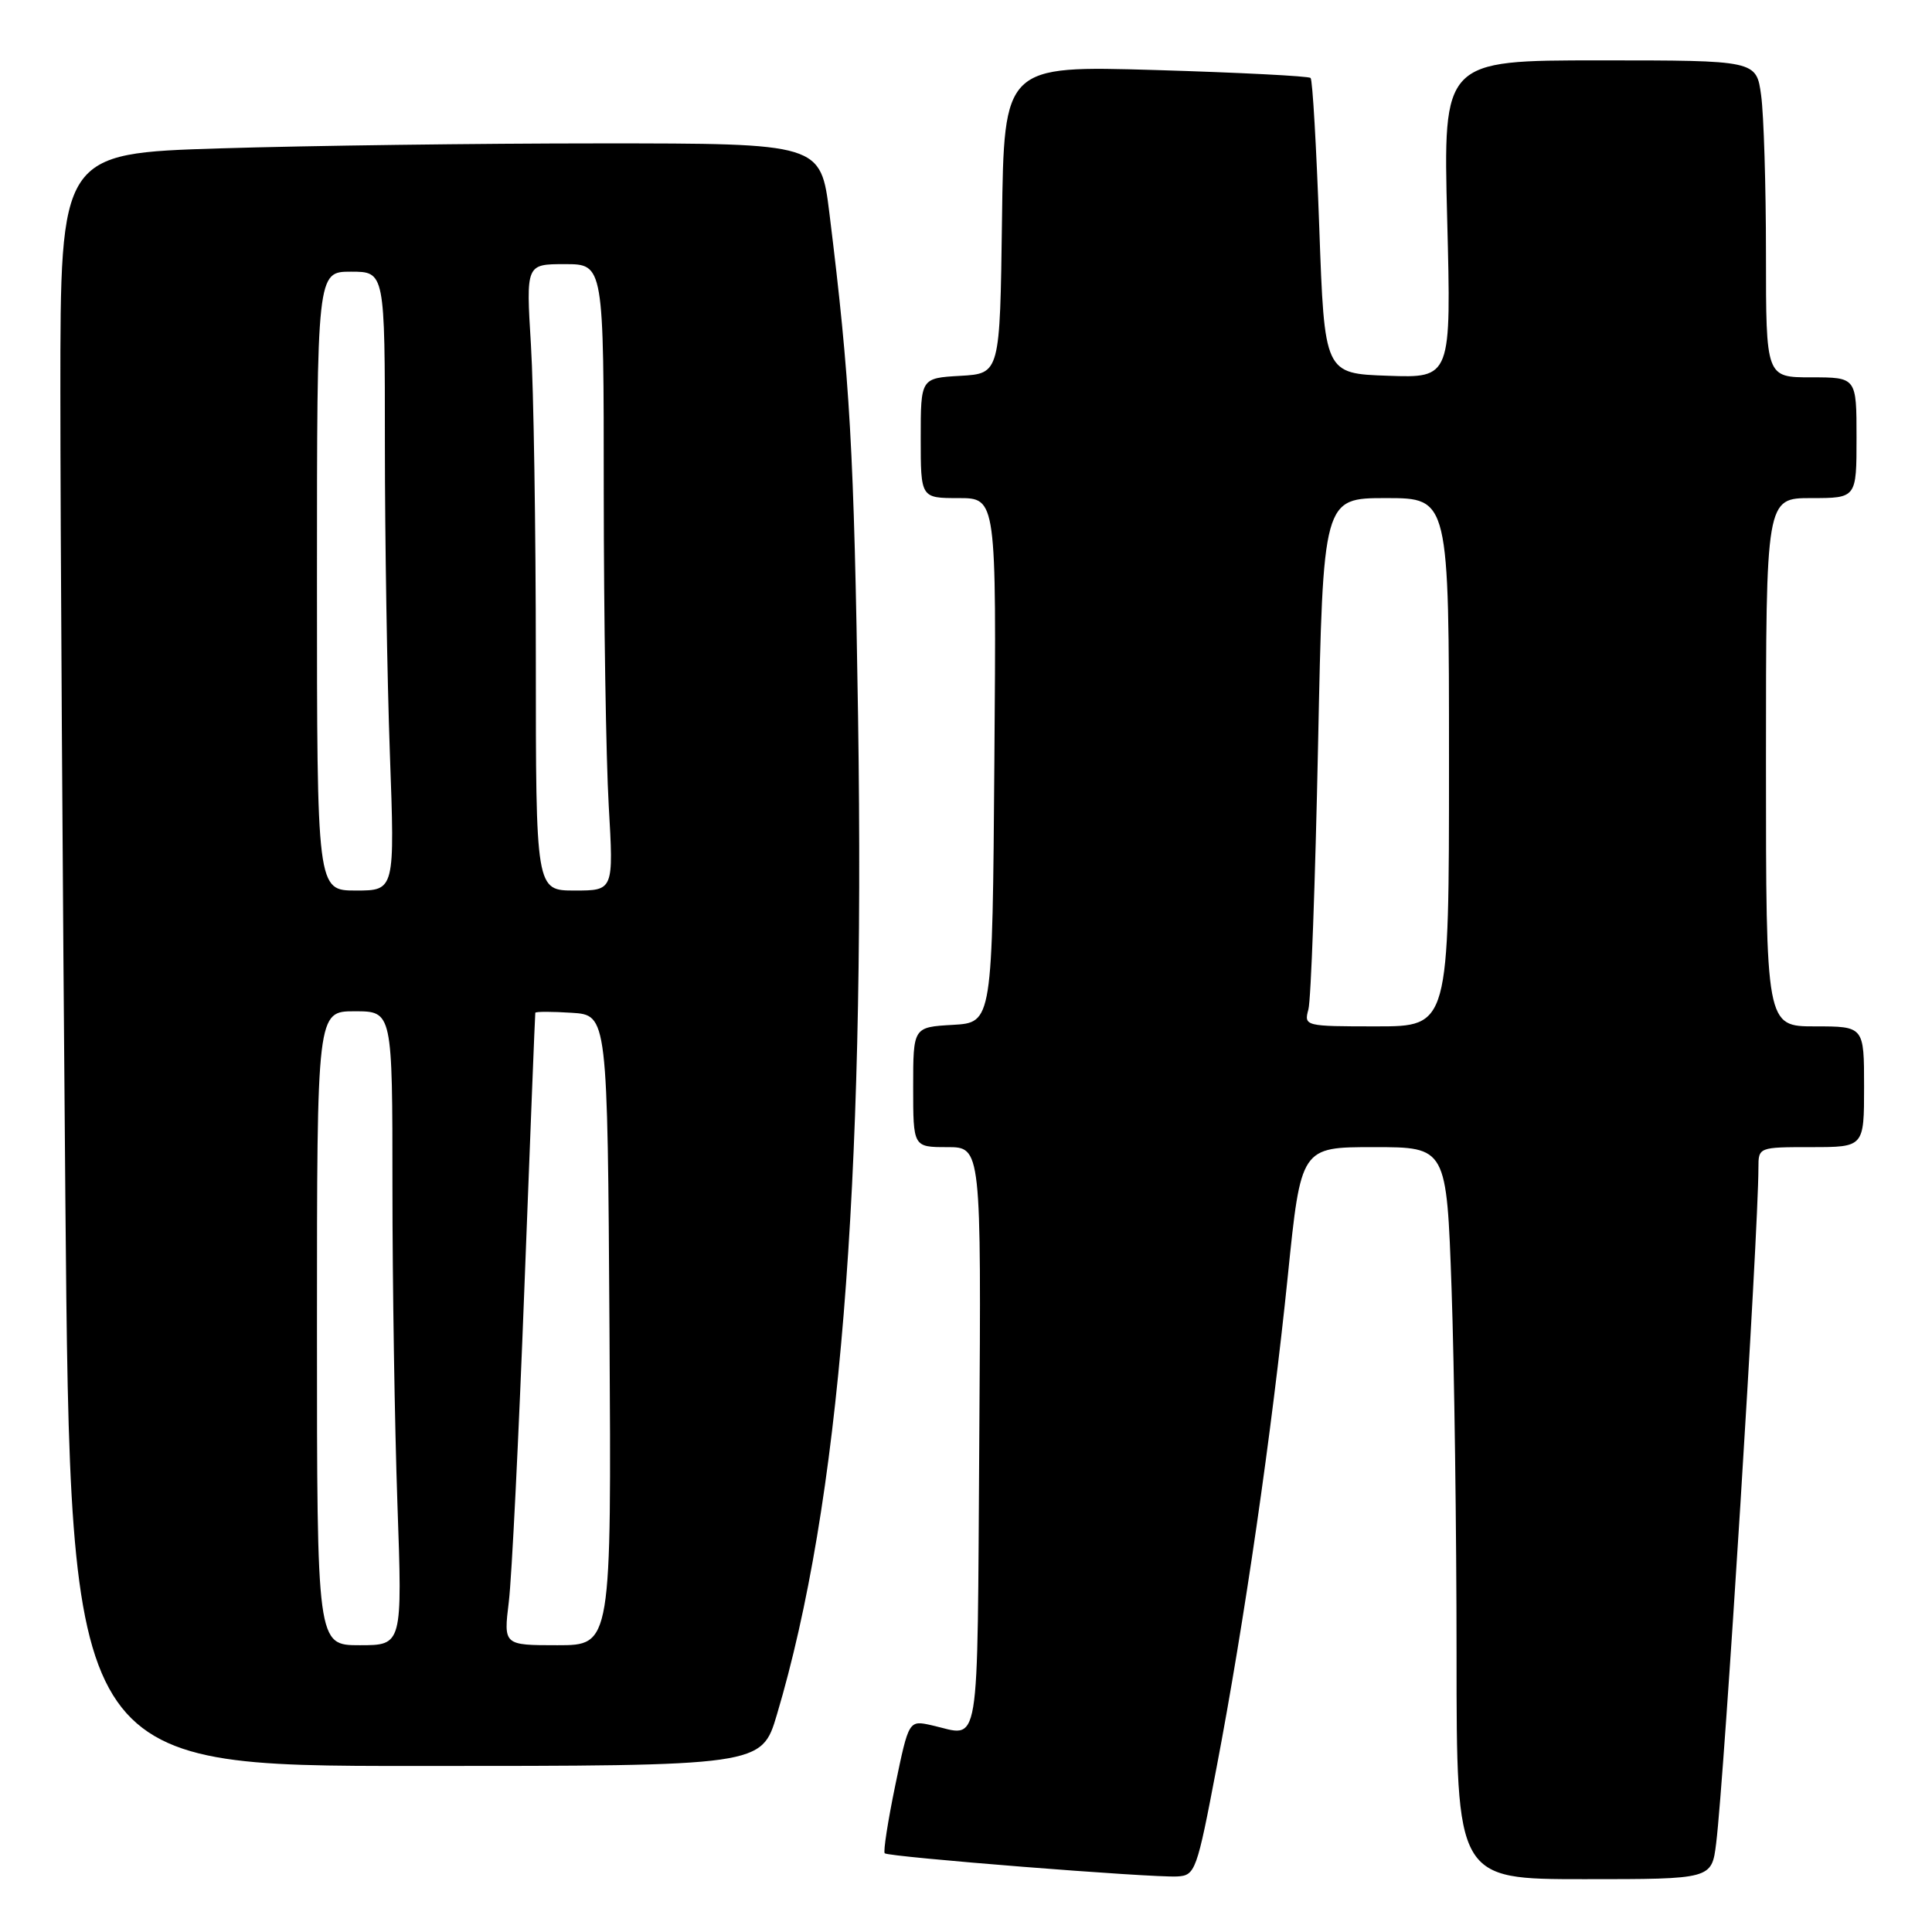 <?xml version="1.0" encoding="UTF-8" standalone="no"?>
<!DOCTYPE svg PUBLIC "-//W3C//DTD SVG 1.1//EN" "http://www.w3.org/Graphics/SVG/1.1/DTD/svg11.dtd" >
<svg xmlns="http://www.w3.org/2000/svg" xmlns:xlink="http://www.w3.org/1999/xlink" version="1.1" viewBox="0 0 256 256">
 <g >
 <path fill="currentColor"
d=" M 161.20 234.21 C 164.88 214.94 168.52 189.78 170.64 169.09 C 172.38 152.00 172.38 152.00 182.03 152.00 C 191.68 152.00 191.68 152.00 192.34 170.75 C 192.70 181.06 193.00 202.89 193.00 219.25 C 193.00 249.00 193.00 249.00 209.91 249.00 C 226.81 249.00 226.81 249.00 227.40 244.25 C 228.48 235.54 233.00 163.31 233.00 154.75 C 233.00 152.01 233.03 152.00 240.00 152.00 C 247.00 152.00 247.00 152.00 247.00 144.00 C 247.00 136.00 247.00 136.00 240.50 136.00 C 234.00 136.00 234.00 136.00 234.00 101.00 C 234.00 66.00 234.00 66.00 240.00 66.00 C 246.00 66.00 246.00 66.00 246.00 58.00 C 246.00 50.00 246.00 50.00 240.00 50.00 C 234.00 50.00 234.00 50.00 234.00 33.64 C 234.00 24.64 233.71 15.19 233.36 12.64 C 232.73 8.00 232.73 8.00 211.97 8.00 C 191.22 8.00 191.22 8.00 191.76 29.04 C 192.30 50.09 192.30 50.09 183.90 49.79 C 175.50 49.50 175.50 49.50 174.81 30.14 C 174.43 19.50 173.92 10.58 173.66 10.33 C 173.41 10.08 164.17 9.61 153.13 9.28 C 133.04 8.69 133.04 8.69 132.77 29.10 C 132.50 49.50 132.50 49.50 127.25 49.80 C 122.00 50.10 122.00 50.10 122.00 58.05 C 122.00 66.00 122.00 66.00 127.01 66.00 C 132.03 66.00 132.03 66.00 131.76 100.75 C 131.50 135.50 131.50 135.50 126.25 135.80 C 121.00 136.10 121.00 136.10 121.00 144.05 C 121.00 152.00 121.00 152.00 125.51 152.00 C 130.02 152.00 130.02 152.00 129.76 190.75 C 129.47 233.23 130.00 230.07 123.46 228.61 C 120.42 227.93 120.42 227.93 118.63 236.55 C 117.65 241.30 117.02 245.35 117.23 245.57 C 117.73 246.06 152.63 248.83 155.99 248.64 C 158.38 248.51 158.59 247.95 161.20 234.21 Z  M 102.94 227.21 C 111.25 199.29 114.64 157.71 113.70 95.07 C 113.16 59.59 112.64 50.42 109.90 28.25 C 108.75 19.00 108.75 19.00 79.54 19.00 C 63.47 19.00 40.80 19.30 29.16 19.66 C 8.00 20.32 8.00 20.32 8.00 51.99 C 8.00 69.42 8.30 117.49 8.66 158.83 C 9.33 234.00 9.33 234.00 55.12 234.00 C 100.92 234.00 100.92 234.00 102.94 227.21 Z  M 173.37 133.75 C 173.71 132.51 174.28 116.76 174.65 98.75 C 175.32 66.00 175.32 66.00 183.66 66.00 C 192.00 66.00 192.00 66.00 192.00 101.00 C 192.00 136.00 192.00 136.00 182.38 136.00 C 172.90 136.00 172.77 135.97 173.37 133.75 Z  M 42.00 176.00 C 42.00 134.00 42.00 134.00 47.00 134.00 C 52.00 134.00 52.00 134.00 52.00 157.25 C 52.00 170.04 52.30 188.94 52.66 199.25 C 53.32 218.00 53.32 218.00 47.66 218.00 C 42.00 218.00 42.00 218.00 42.00 176.00 Z  M 67.42 212.25 C 67.81 209.09 68.74 190.30 69.49 170.50 C 70.25 150.70 70.89 134.36 70.93 134.20 C 70.97 134.03 73.14 134.03 75.75 134.20 C 80.50 134.50 80.50 134.50 80.76 176.25 C 81.02 218.00 81.02 218.00 73.87 218.00 C 66.72 218.00 66.72 218.00 67.42 212.25 Z  M 42.00 77.00 C 42.00 36.00 42.00 36.00 46.50 36.00 C 51.00 36.00 51.00 36.00 51.00 58.84 C 51.00 71.40 51.30 89.85 51.66 99.84 C 52.32 118.00 52.32 118.00 47.16 118.00 C 42.00 118.00 42.00 118.00 42.00 77.00 Z  M 71.00 87.16 C 71.00 70.19 70.71 51.52 70.35 45.66 C 69.70 35.00 69.70 35.00 74.85 35.00 C 80.00 35.00 80.00 35.00 80.00 65.25 C 80.01 81.89 80.30 100.56 80.66 106.75 C 81.31 118.00 81.31 118.00 76.15 118.00 C 71.00 118.00 71.00 118.00 71.00 87.16 Z "/>
</g>
</svg>